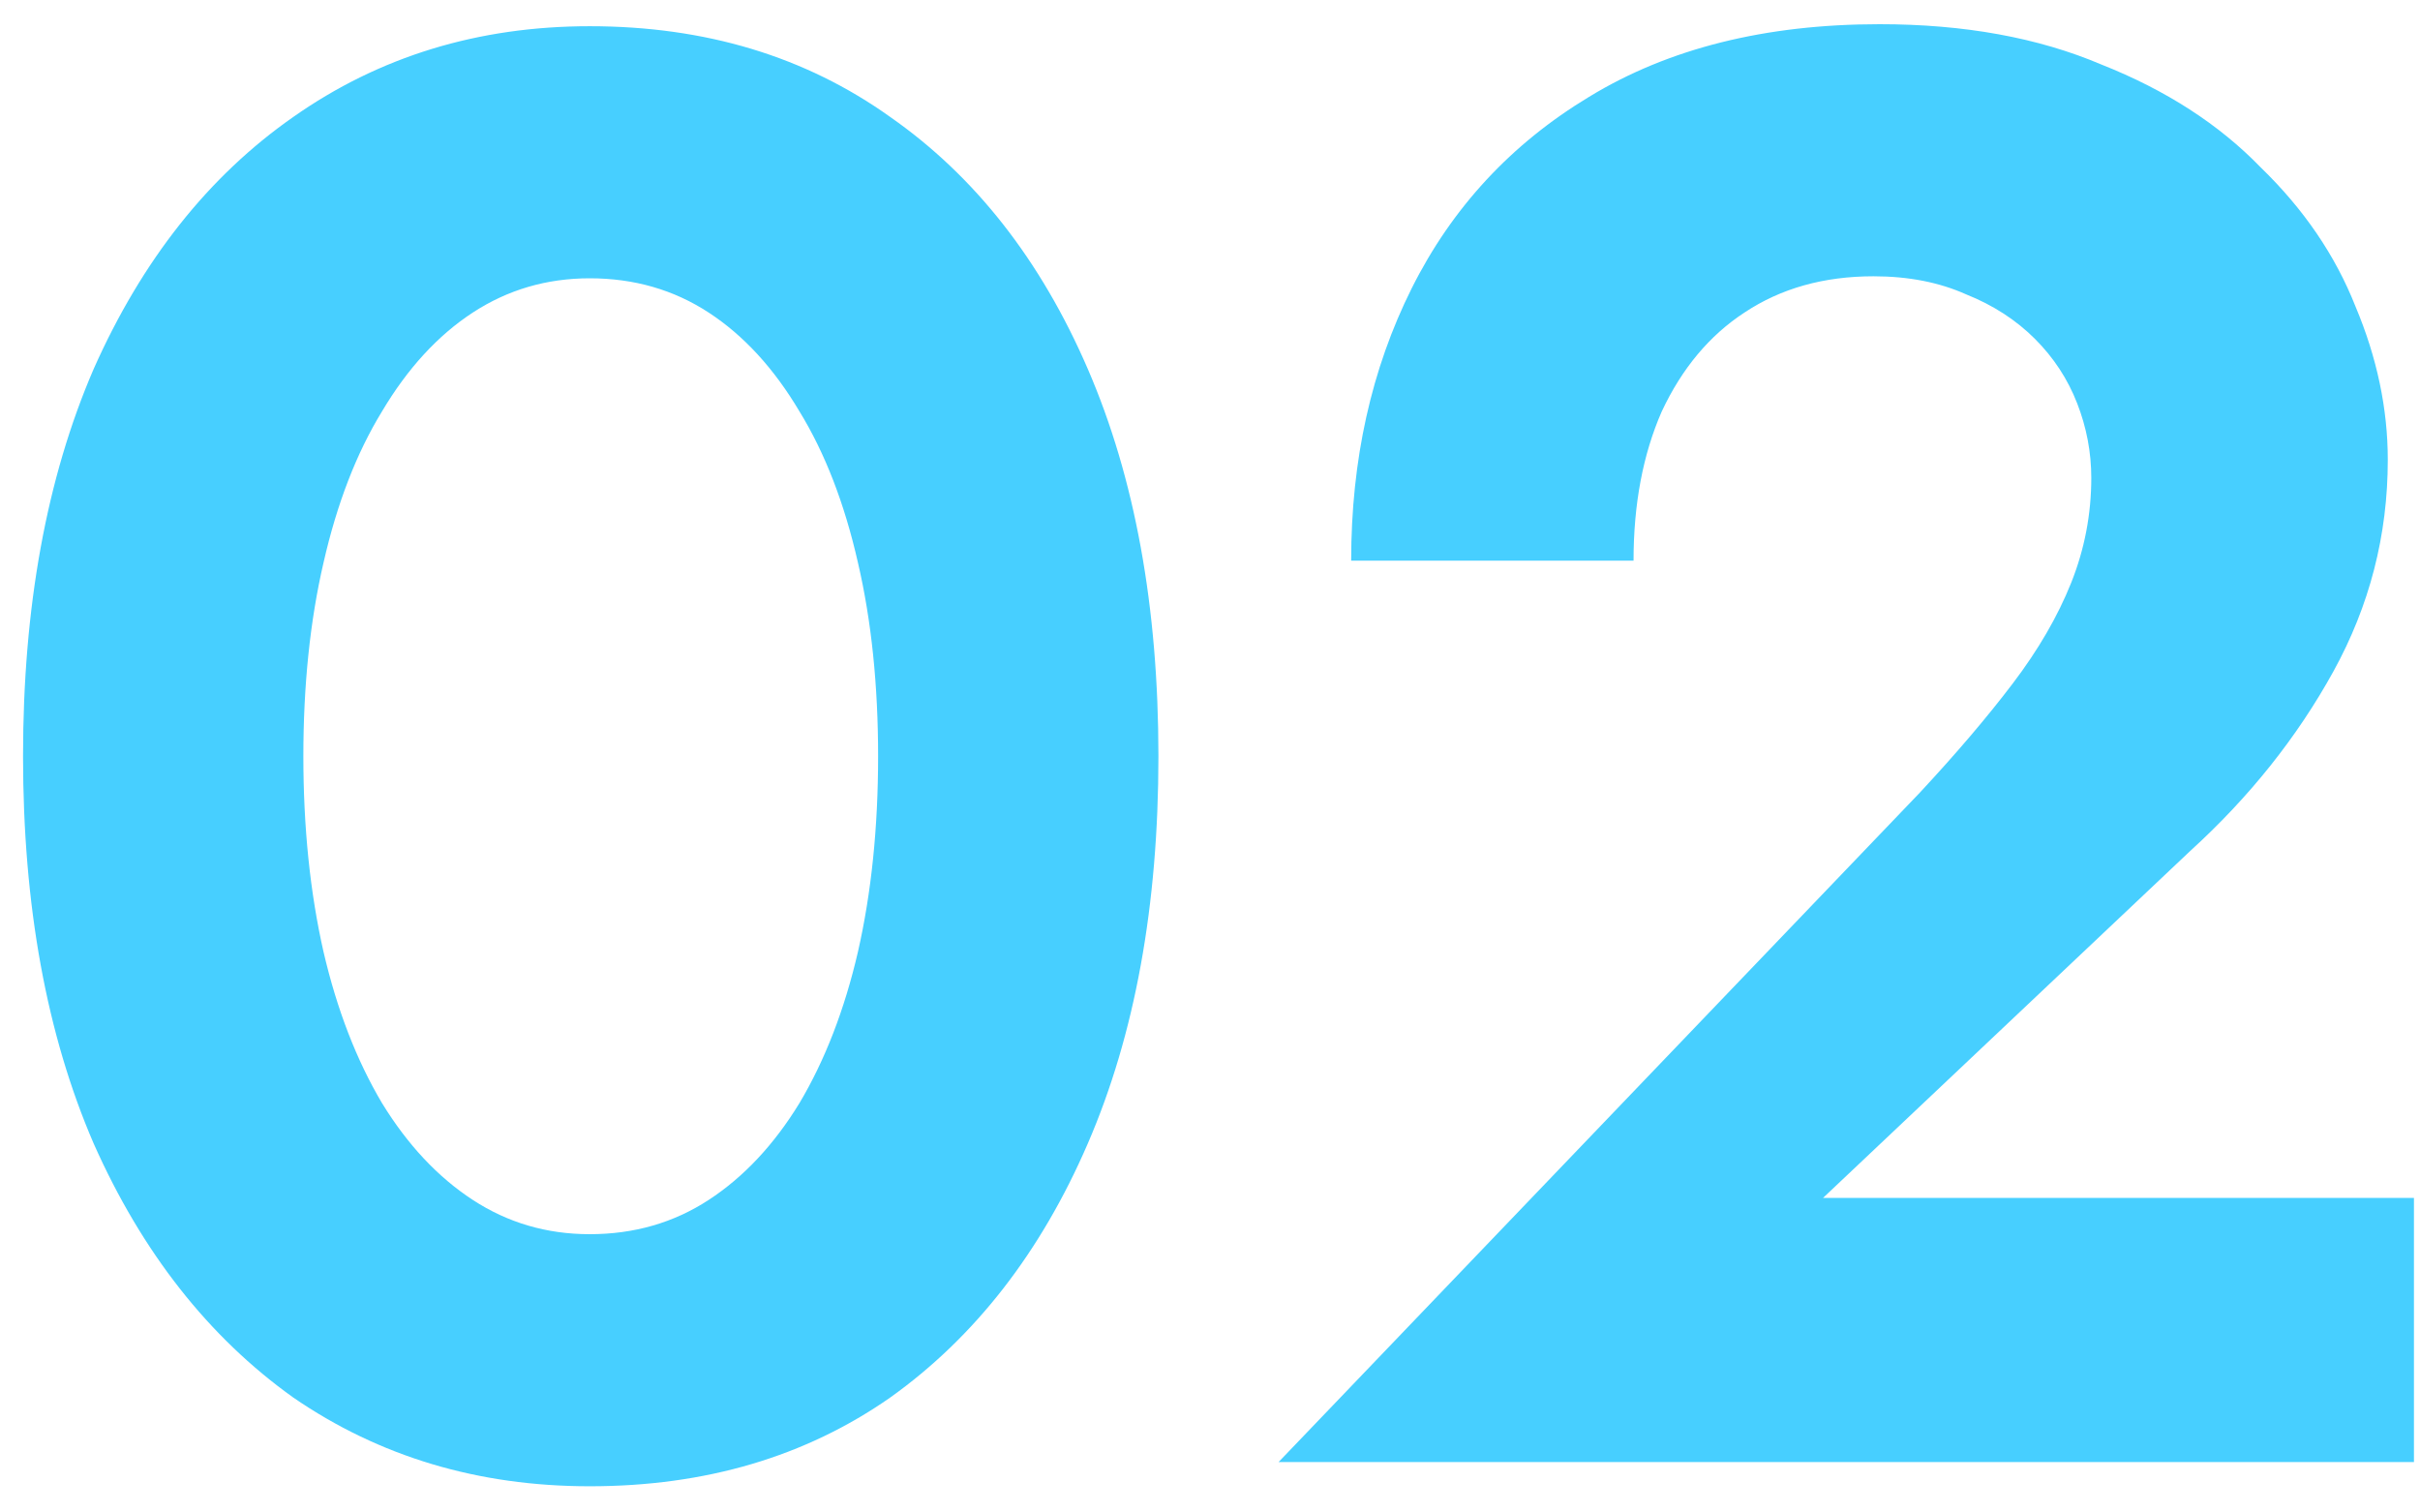 <svg width="48" height="30" viewBox="0 0 48 30" fill="none" xmlns="http://www.w3.org/2000/svg">
<path d="M6.017 15C6.017 13.587 6.151 12.307 6.417 11.16C6.684 9.987 7.071 8.987 7.577 8.16C8.084 7.307 8.684 6.653 9.377 6.2C10.071 5.747 10.844 5.52 11.697 5.52C12.577 5.52 13.364 5.747 14.057 6.2C14.751 6.653 15.351 7.307 15.857 8.16C16.364 8.987 16.751 9.987 17.017 11.16C17.284 12.307 17.417 13.587 17.417 15C17.417 16.413 17.284 17.707 17.017 18.88C16.751 20.027 16.364 21.027 15.857 21.88C15.351 22.707 14.751 23.347 14.057 23.8C13.364 24.253 12.577 24.48 11.697 24.48C10.844 24.48 10.071 24.253 9.377 23.8C8.684 23.347 8.084 22.707 7.577 21.88C7.071 21.027 6.684 20.027 6.417 18.88C6.151 17.707 6.017 16.413 6.017 15ZM0.457 15C0.457 17.96 0.924 20.52 1.857 22.68C2.817 24.84 4.137 26.52 5.817 27.72C7.524 28.893 9.484 29.48 11.697 29.48C13.991 29.48 15.977 28.893 17.657 27.72C19.337 26.52 20.644 24.84 21.577 22.68C22.511 20.52 22.977 17.96 22.977 15C22.977 12.04 22.511 9.48 21.577 7.32C20.644 5.16 19.337 3.493 17.657 2.32C15.977 1.12 13.991 0.52 11.697 0.52C9.484 0.52 7.524 1.12 5.817 2.32C4.137 3.493 2.817 5.16 1.857 7.32C0.924 9.48 0.457 12.04 0.457 15ZM25.36 29H47.88V23.76H36.16L43.441 16.88C44.614 15.813 45.56 14.627 46.281 13.32C47.001 12.013 47.361 10.613 47.361 9.12C47.361 8.107 47.147 7.093 46.721 6.08C46.321 5.067 45.694 4.147 44.84 3.32C44.014 2.467 42.961 1.787 41.681 1.28C40.427 0.747 38.961 0.48 37.281 0.48C35.014 0.48 33.094 0.96 31.52 1.92C29.974 2.853 28.8 4.12 28 5.72C27.201 7.32 26.8 9.12 26.8 11.12H32.401C32.401 10 32.587 9.013 32.961 8.16C33.361 7.307 33.907 6.653 34.6 6.2C35.321 5.72 36.174 5.48 37.16 5.48C37.854 5.48 38.467 5.6 39.001 5.84C39.534 6.053 39.987 6.347 40.361 6.72C40.734 7.093 41.014 7.52 41.2 8C41.387 8.48 41.48 8.973 41.48 9.48C41.48 10.2 41.347 10.893 41.081 11.56C40.814 12.227 40.427 12.893 39.92 13.56C39.414 14.227 38.8 14.947 38.081 15.72L25.36 29Z" fill="#47CFFF"/>
</svg>
